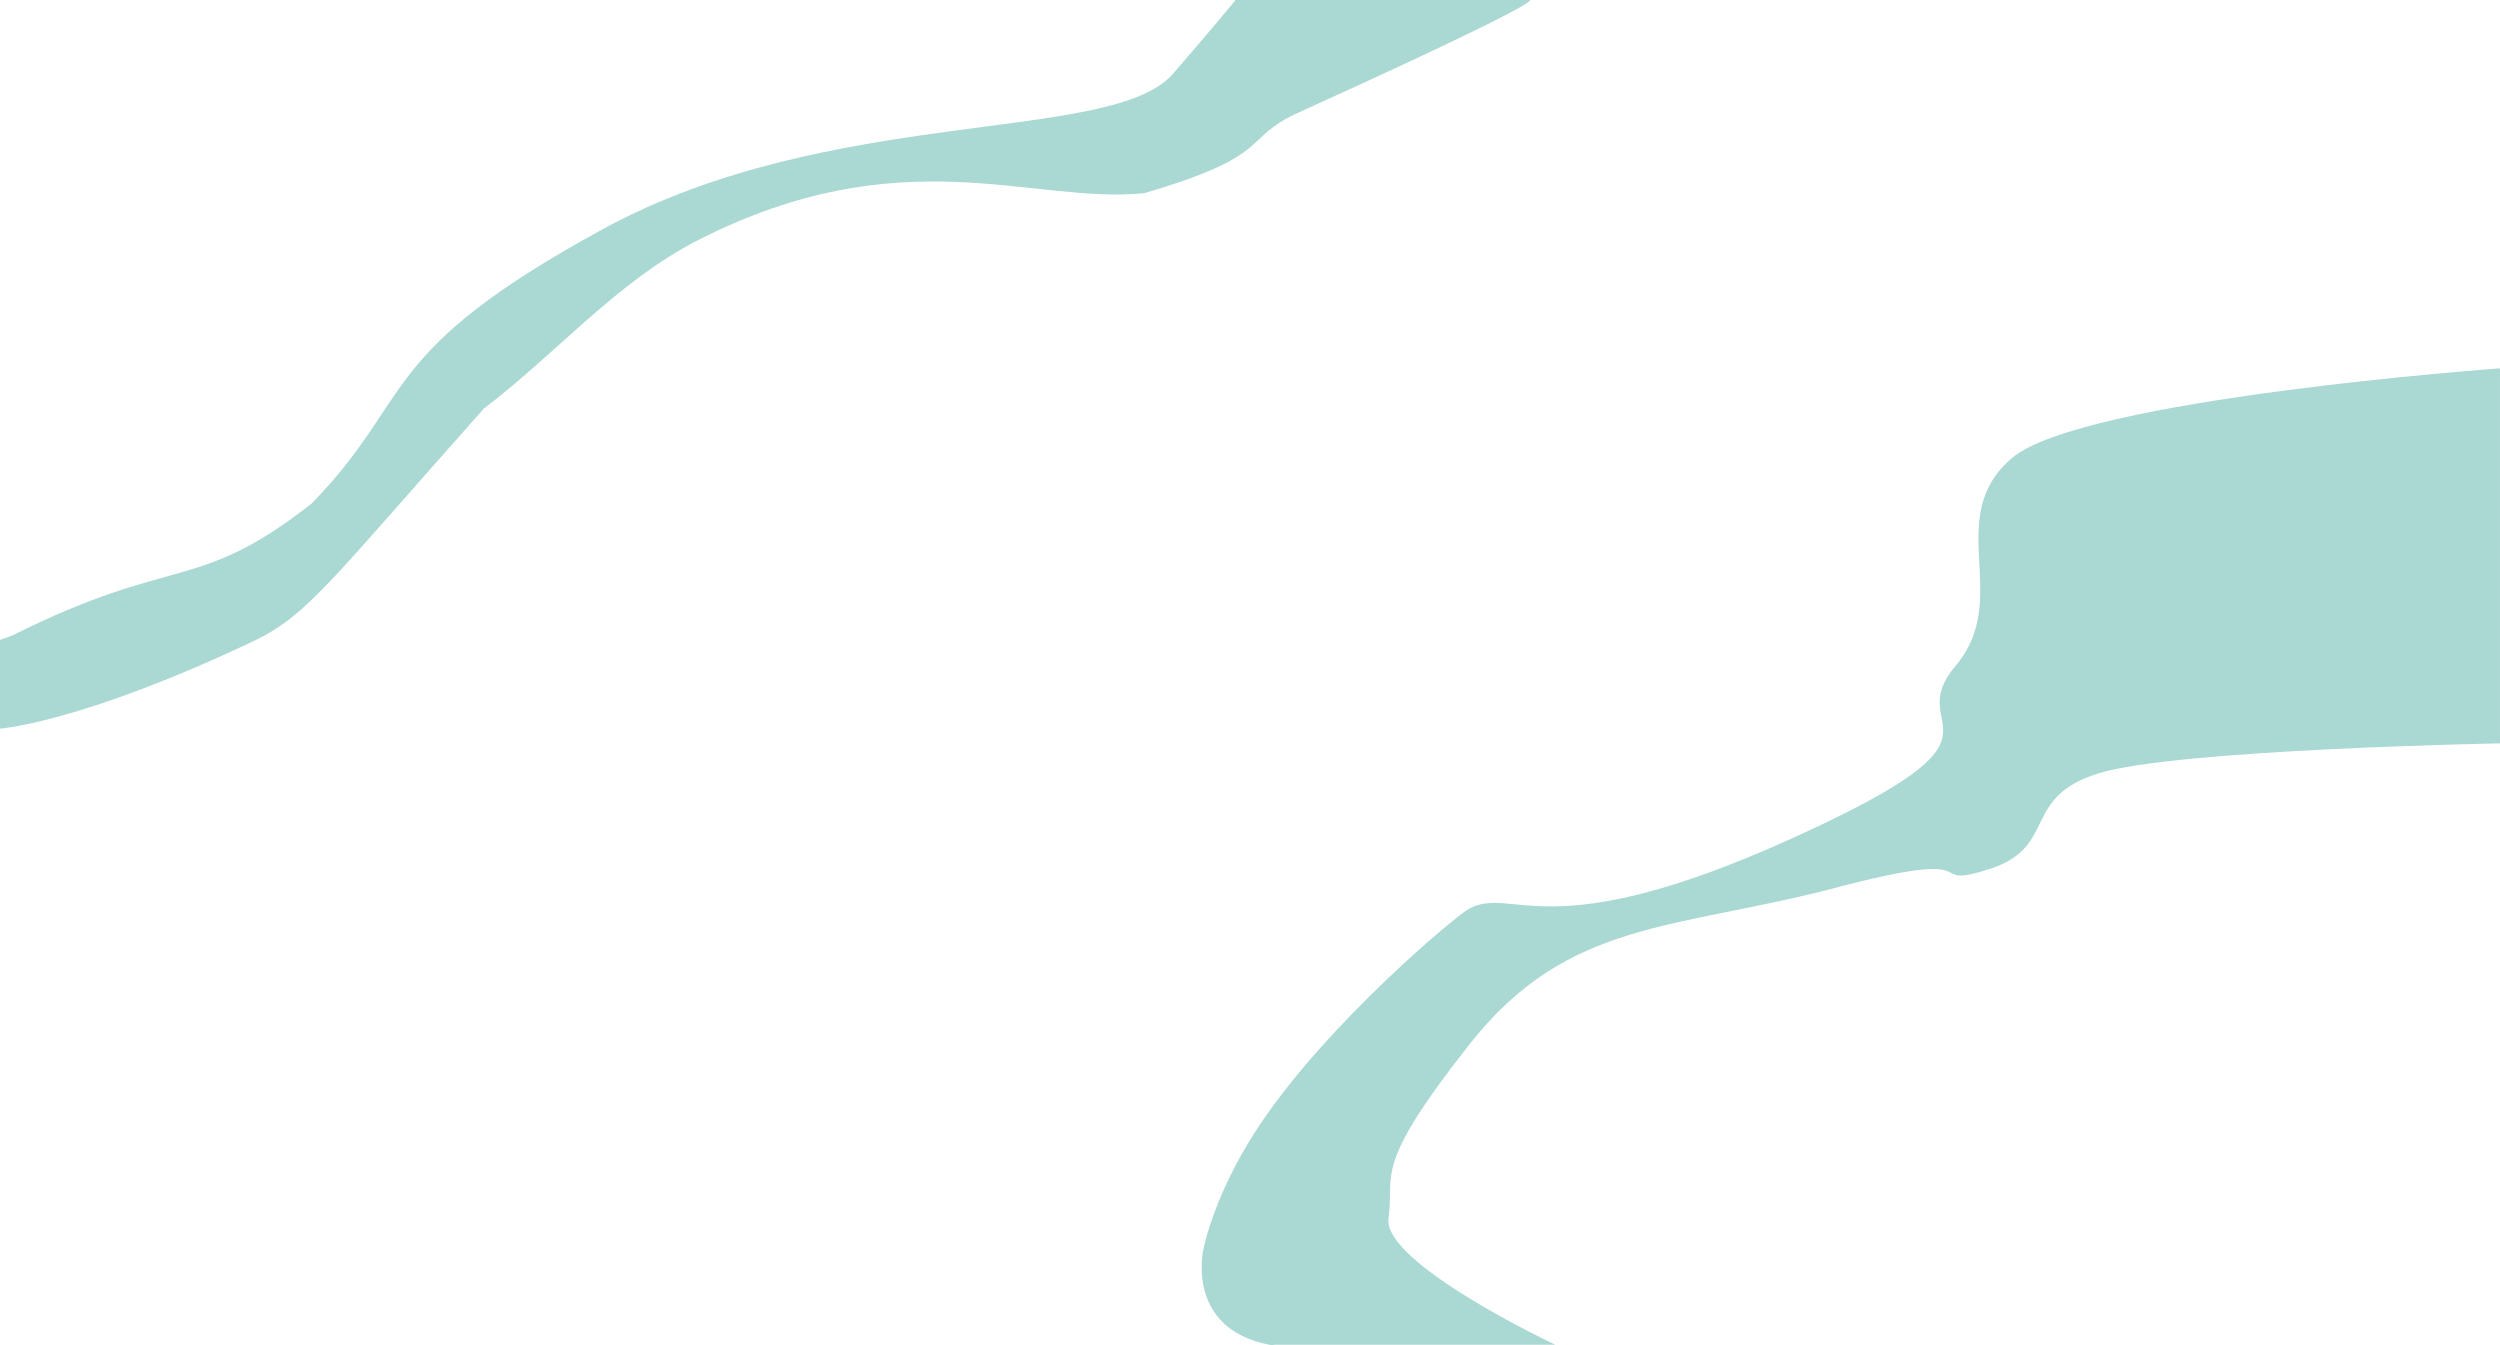 <?xml version="1.0" encoding="utf-8"?>
<!-- Generator: Adobe Illustrator 25.3.1, SVG Export Plug-In . SVG Version: 6.00 Build 0)  -->
<svg version="1.1" id="レイヤー_1" xmlns="http://www.w3.org/2000/svg" xmlns:xlink="http://www.w3.org/1999/xlink" x="0px"
	 y="0px" viewBox="0 0 2015.8 1084.7" style="enable-background:new 0 0 2015.8 1084.7;" xml:space="preserve">
<style type="text/css">
	.st0{fill:#AAD8D3;}
</style>
<g id="グループ_19" transform="translate(61.685 34.503)">
	<path id="パス_12" class="st0" d="M1542.2,666.3c-55.8,17.8,5.8-19.1-123.7,15c-129.5,34.1-215.6,25.2-295.1,126
		c-79.5,100.8-60.3,104-65.5,140.4c-5.2,36.4,134.5,102.1,134.5,102.1l-226.7,0c0,0-0.2,0.7-3.9,0c-68-13.3-53.2-76.7-53.2-76.7
		s8.1-44.7,45.4-100.5c55.2-82.7,159-169.4,169.4-174.7c36-18.3,62.6,32.7,258.5-55.8s87.1-85.3,133.3-139.8
		c46.2-54.5-10.9-119.3,45.3-167.4s393.6-72.4,393.6-72.4l0,302.4c0,0-260.4,4.7-323.5,24.1C1567.5,608.3,1598.1,648.5,1542.2,666.3
		z"/>
	<path id="パス_4" class="st0" d="M-51.3,477.7c130.7-65.5,148.2-33.4,241-106.3c83.9-86.1,50.5-120.7,234.8-221.2
		S834.5,82,884,25.1c31.3-36,50.6-59.6,50.6-59.6l235.4,0c0,0,35.5-9.1-185,90.9c-46.2,21-18.4,34.1-124.3,64.9
		c-90.9,9-195.1-45.9-359.5,37.8c-65.1,33.2-114.1,91.3-172.7,135.8C204,434.8,186.2,461.8,142.4,482.6C3.4,548.5-61.7,553-61.7,553
		l0-71.6C-61.7,481.4-52.7,478.4-51.3,477.7z"/>
</g>
</svg>
